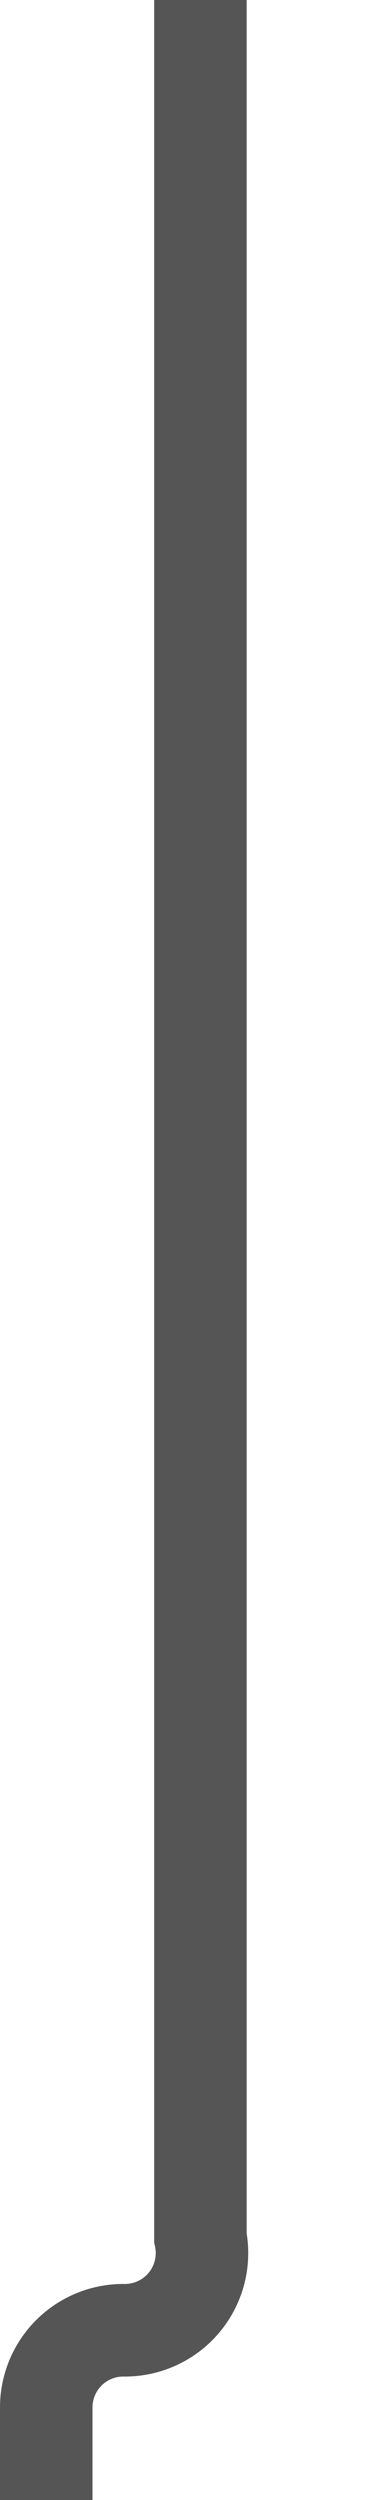 ﻿<?xml version="1.0" encoding="utf-8"?>
<svg version="1.1" xmlns:xlink="http://www.w3.org/1999/xlink" width="12px" height="81px" preserveAspectRatio="xMidYMin meet" viewBox="70 85  10 81" xmlns="http://www.w3.org/2000/svg">
  <path d="M 75.5 85  L 75.5 157.5  A 2.5 2.5 0 0 1 73 160.5 A 2.5 2.5 0 0 0 70.5 163 L 70.5 400  A 5 5 0 0 0 75.5 405.5 L 78 405.5  " stroke-width="3" stroke="#555555" fill="none" />
  <path d="M 76 414.4  L 85 405.5  L 76 396.6  L 76 414.4  Z " fill-rule="nonzero" fill="#555555" stroke="none" />
</svg>